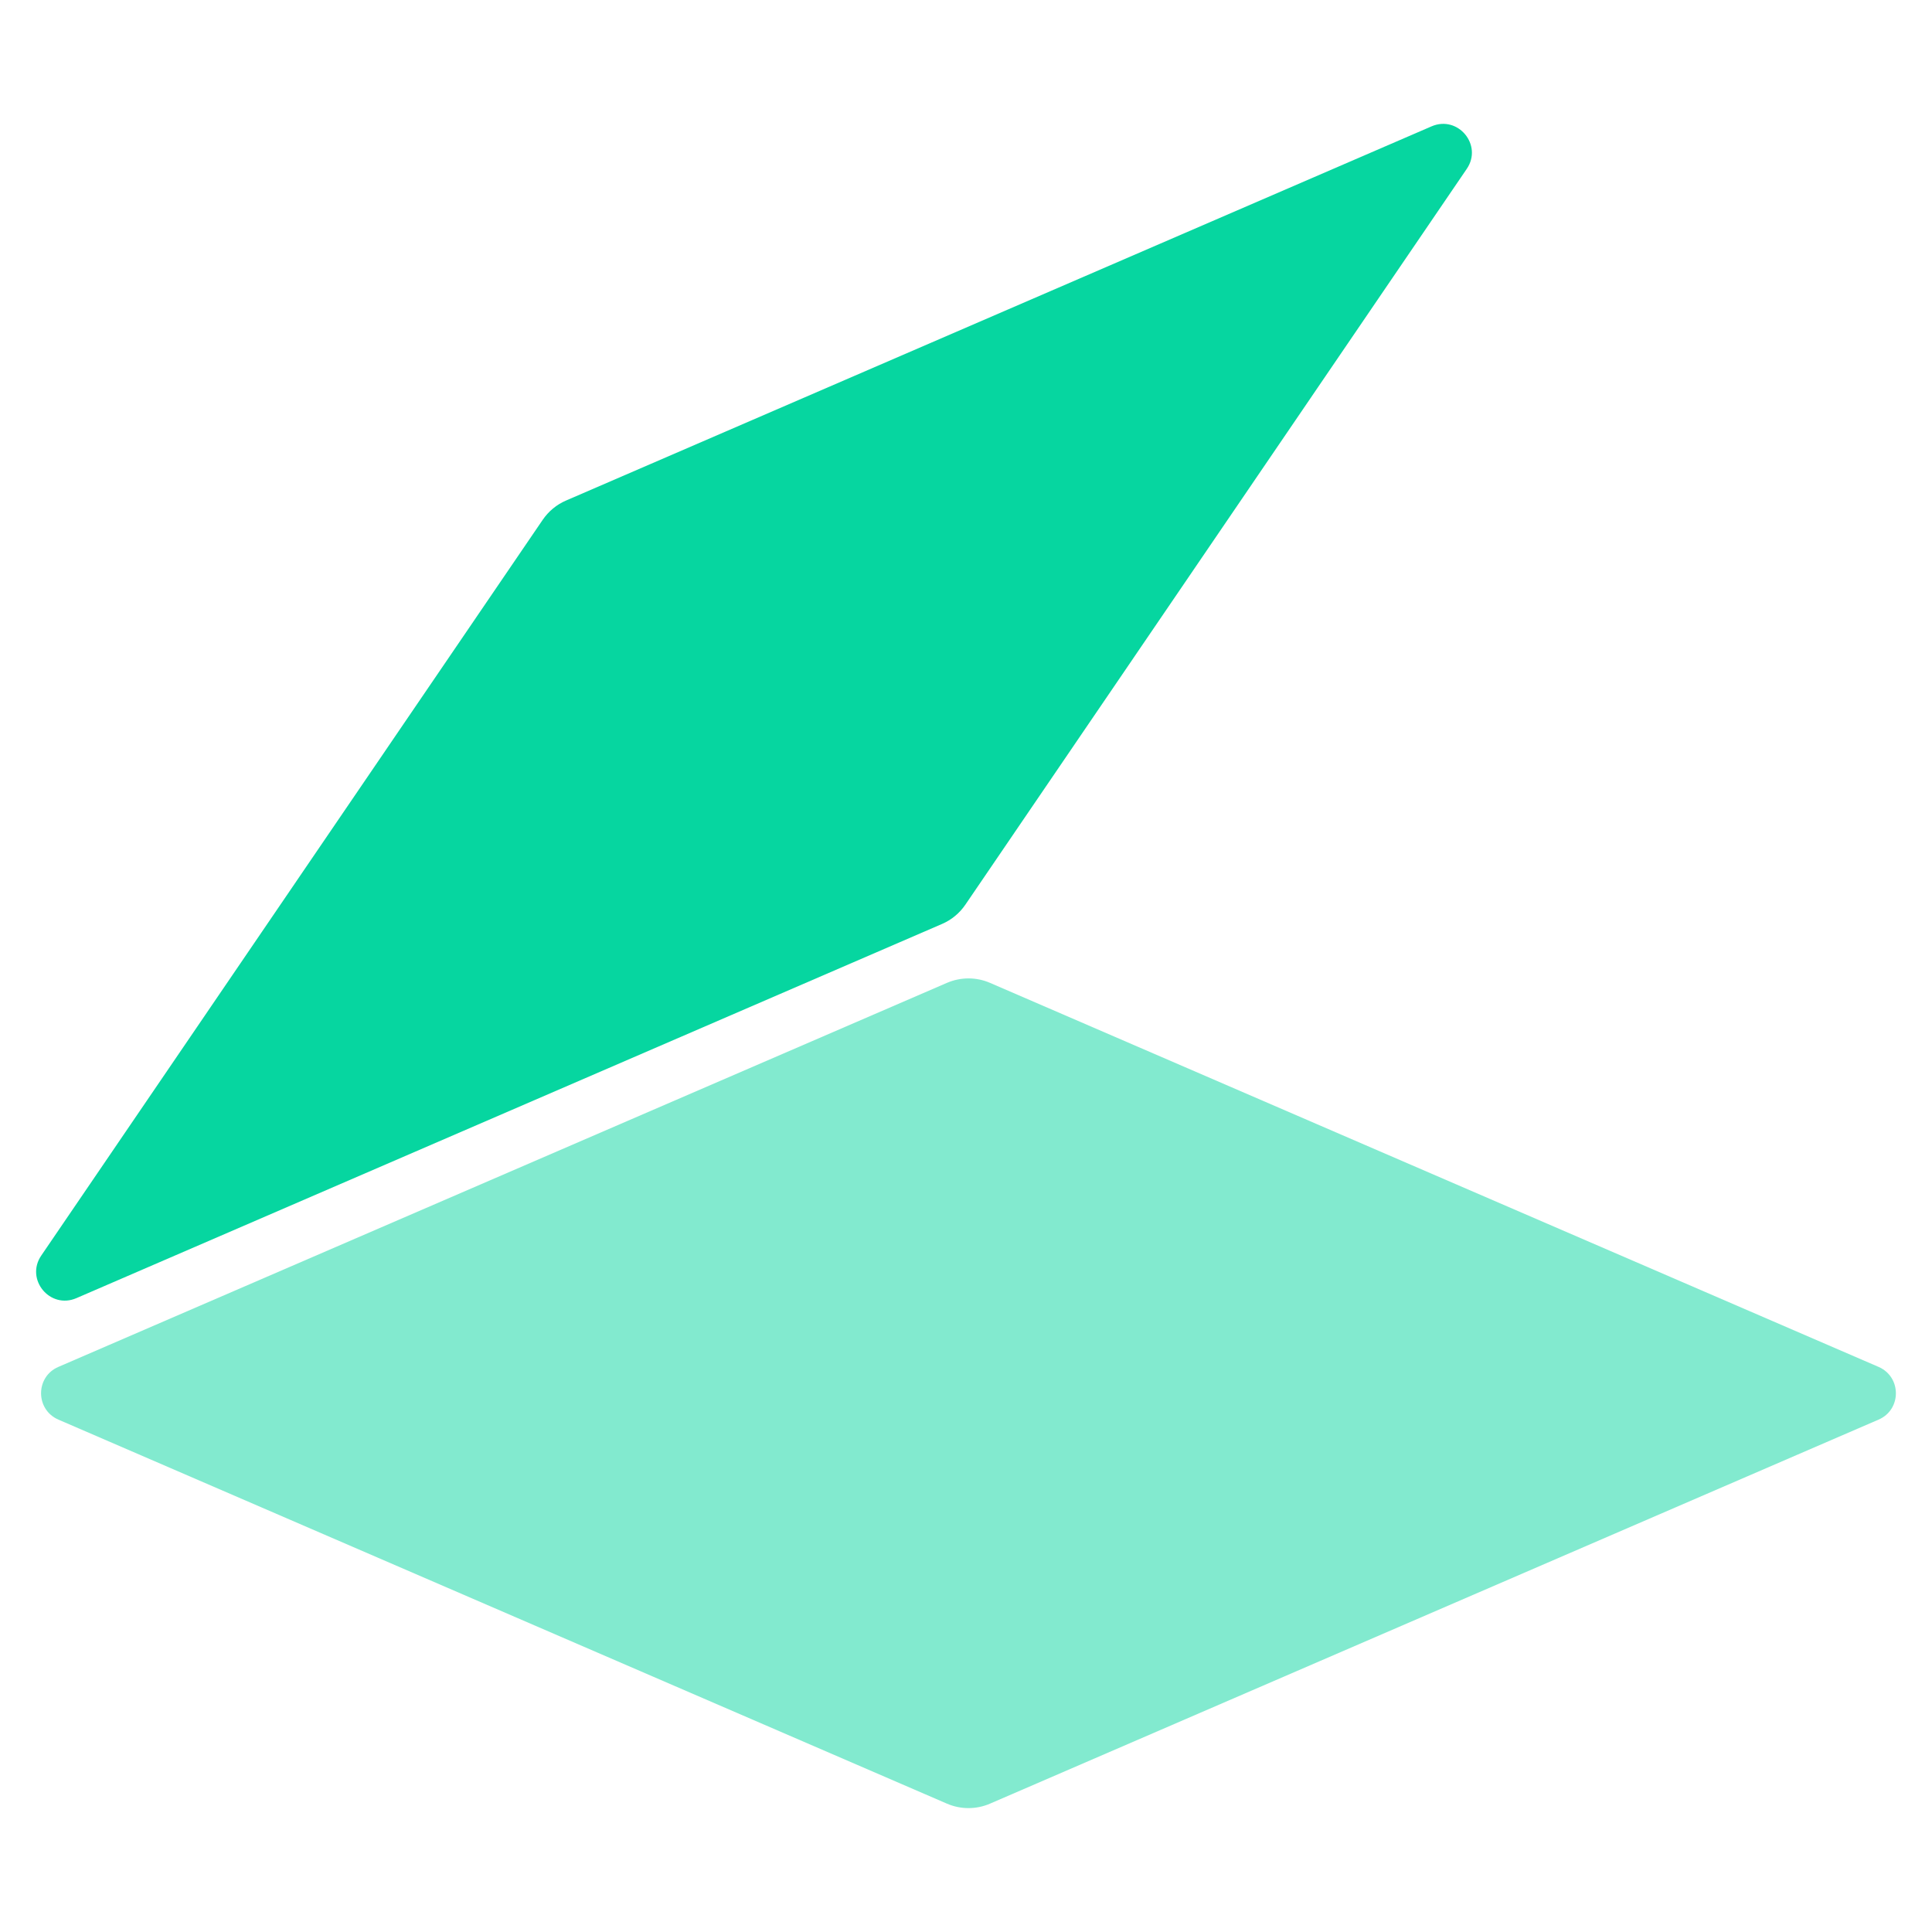 <?xml version="1.0" encoding="utf-8"?>
<!-- Generator: Adobe Illustrator 27.8.0, SVG Export Plug-In . SVG Version: 6.00 Build 0)  -->
<svg version="1.1" id="a" xmlns="http://www.w3.org/2000/svg" xmlns:xlink="http://www.w3.org/1999/xlink" x="0px" y="0px"
	 viewBox="0 0 191.14 191.14" style="enable-background:new 0 0 191.14 191.14;" xml:space="preserve">
<style type="text/css">
	.st0{opacity:0.5;}
	.st1{fill:#06D6A0;}
</style>
<g>
	<g class="st0">
		<path class="st1" d="M93.68,178.44l-87.9-37.99c-2.29-0.99-2.29-4.24,0-5.22l87.9-37.99c1.37-0.59,2.91-0.59,4.27,0l87.9,37.99
			c2.29,0.99,2.29,4.24,0,5.22l-87.9,37.99C96.59,179.03,95.04,179.03,93.68,178.44z"/>
	</g>
	<g>
		<path class="st1" d="M4.08,124.22l49.61-72.79c0.58-0.85,1.38-1.51,2.31-1.91l85.63-37.02c2.62-1.13,5.09,1.86,3.48,4.21
			L95.51,89.5c-0.58,0.85-1.38,1.51-2.31,1.91L7.56,128.43C4.94,129.56,2.48,126.57,4.08,124.22z"/>
	</g>
</g>
</svg>
